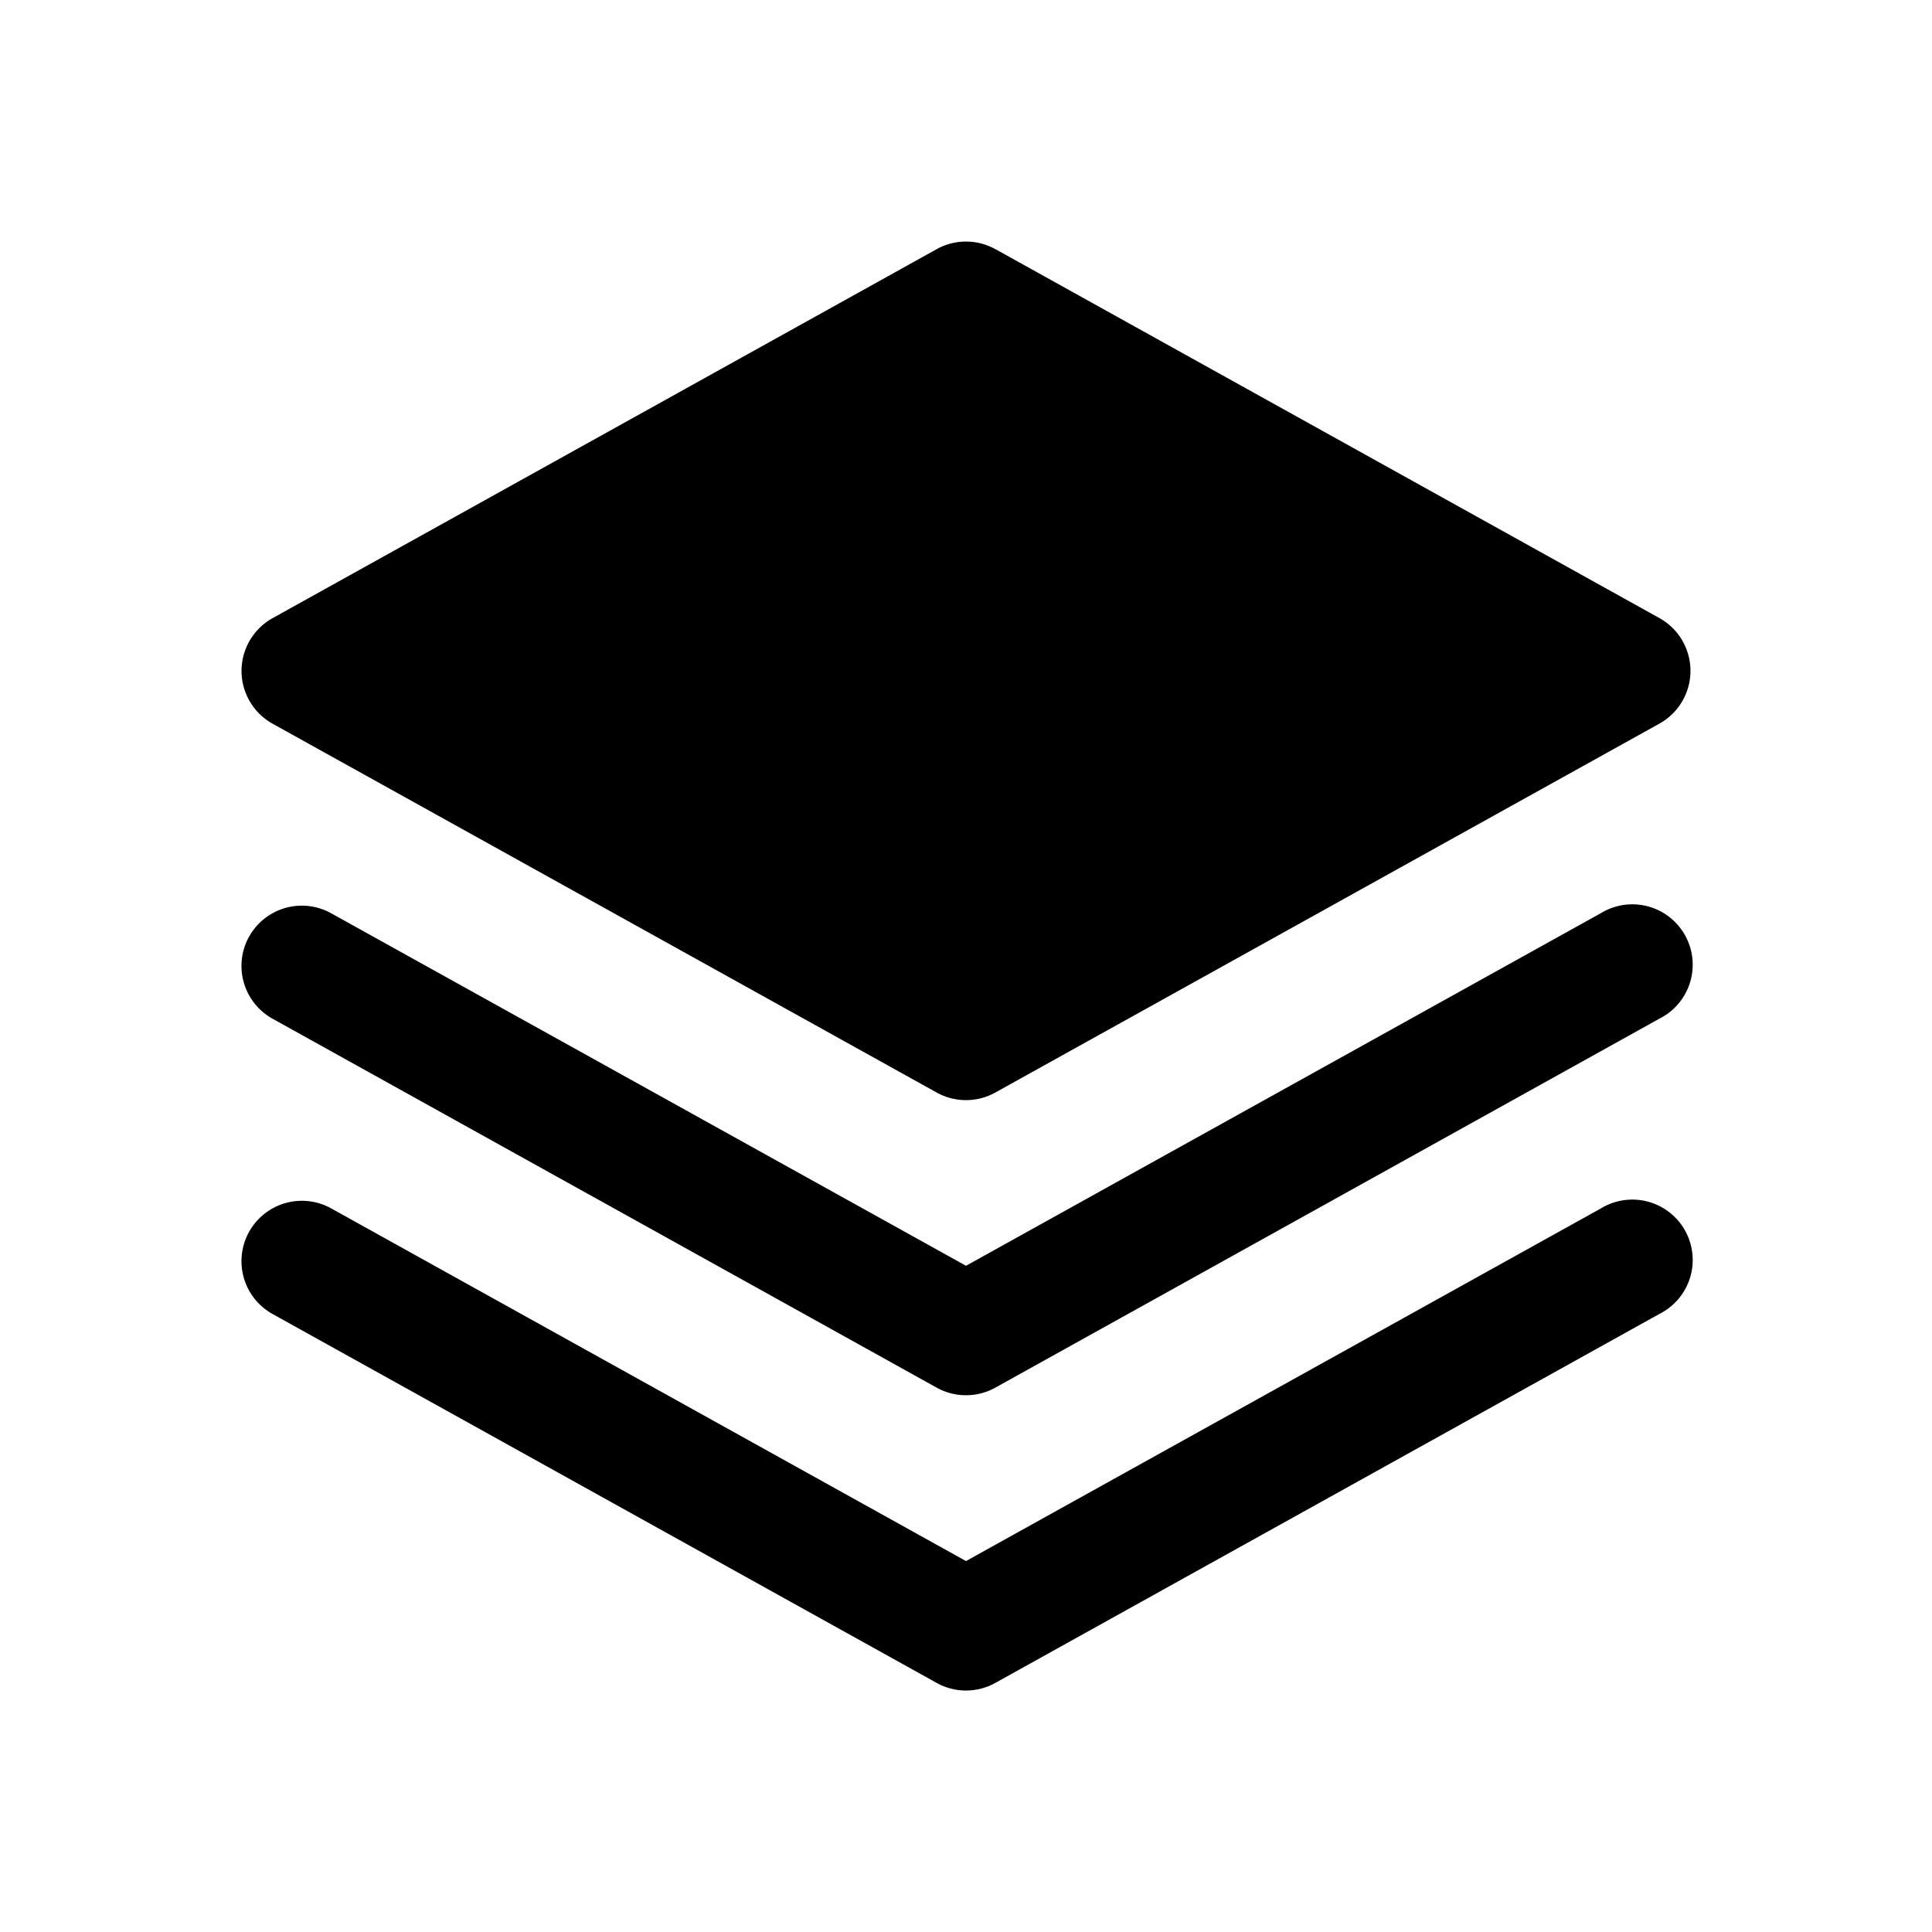 <svg xmlns="http://www.w3.org/2000/svg" width="24" height="24" fill="none" class="persona-icon" viewBox="0 0 24 24"><path fill="currentColor" d="m12.364 3.094 8.25 4.584a.75.75 0 0 1 0 1.311l-8.25 4.583a.75.75 0 0 1-.728 0L3.386 8.99a.75.75 0 0 1 0-1.311l8.25-4.584a.75.75 0 0 1 .728 0"/><path fill="currentColor" d="M3.094 11.636a.75.75 0 0 1 1.02-.291L12 15.724l7.886-4.38a.75.75 0 1 1 .728 1.31l-8.25 4.584a.75.75 0 0 1-.728 0l-8.25-4.583a.75.75 0 0 1-.292-1.02"/><path fill="currentColor" d="M4.114 15.011 12 19.392l7.886-4.38a.75.75 0 1 1 .728 1.31l-8.25 4.584a.75.75 0 0 1-.728 0l-8.25-4.583a.75.75 0 1 1 .728-1.312"/></svg>
